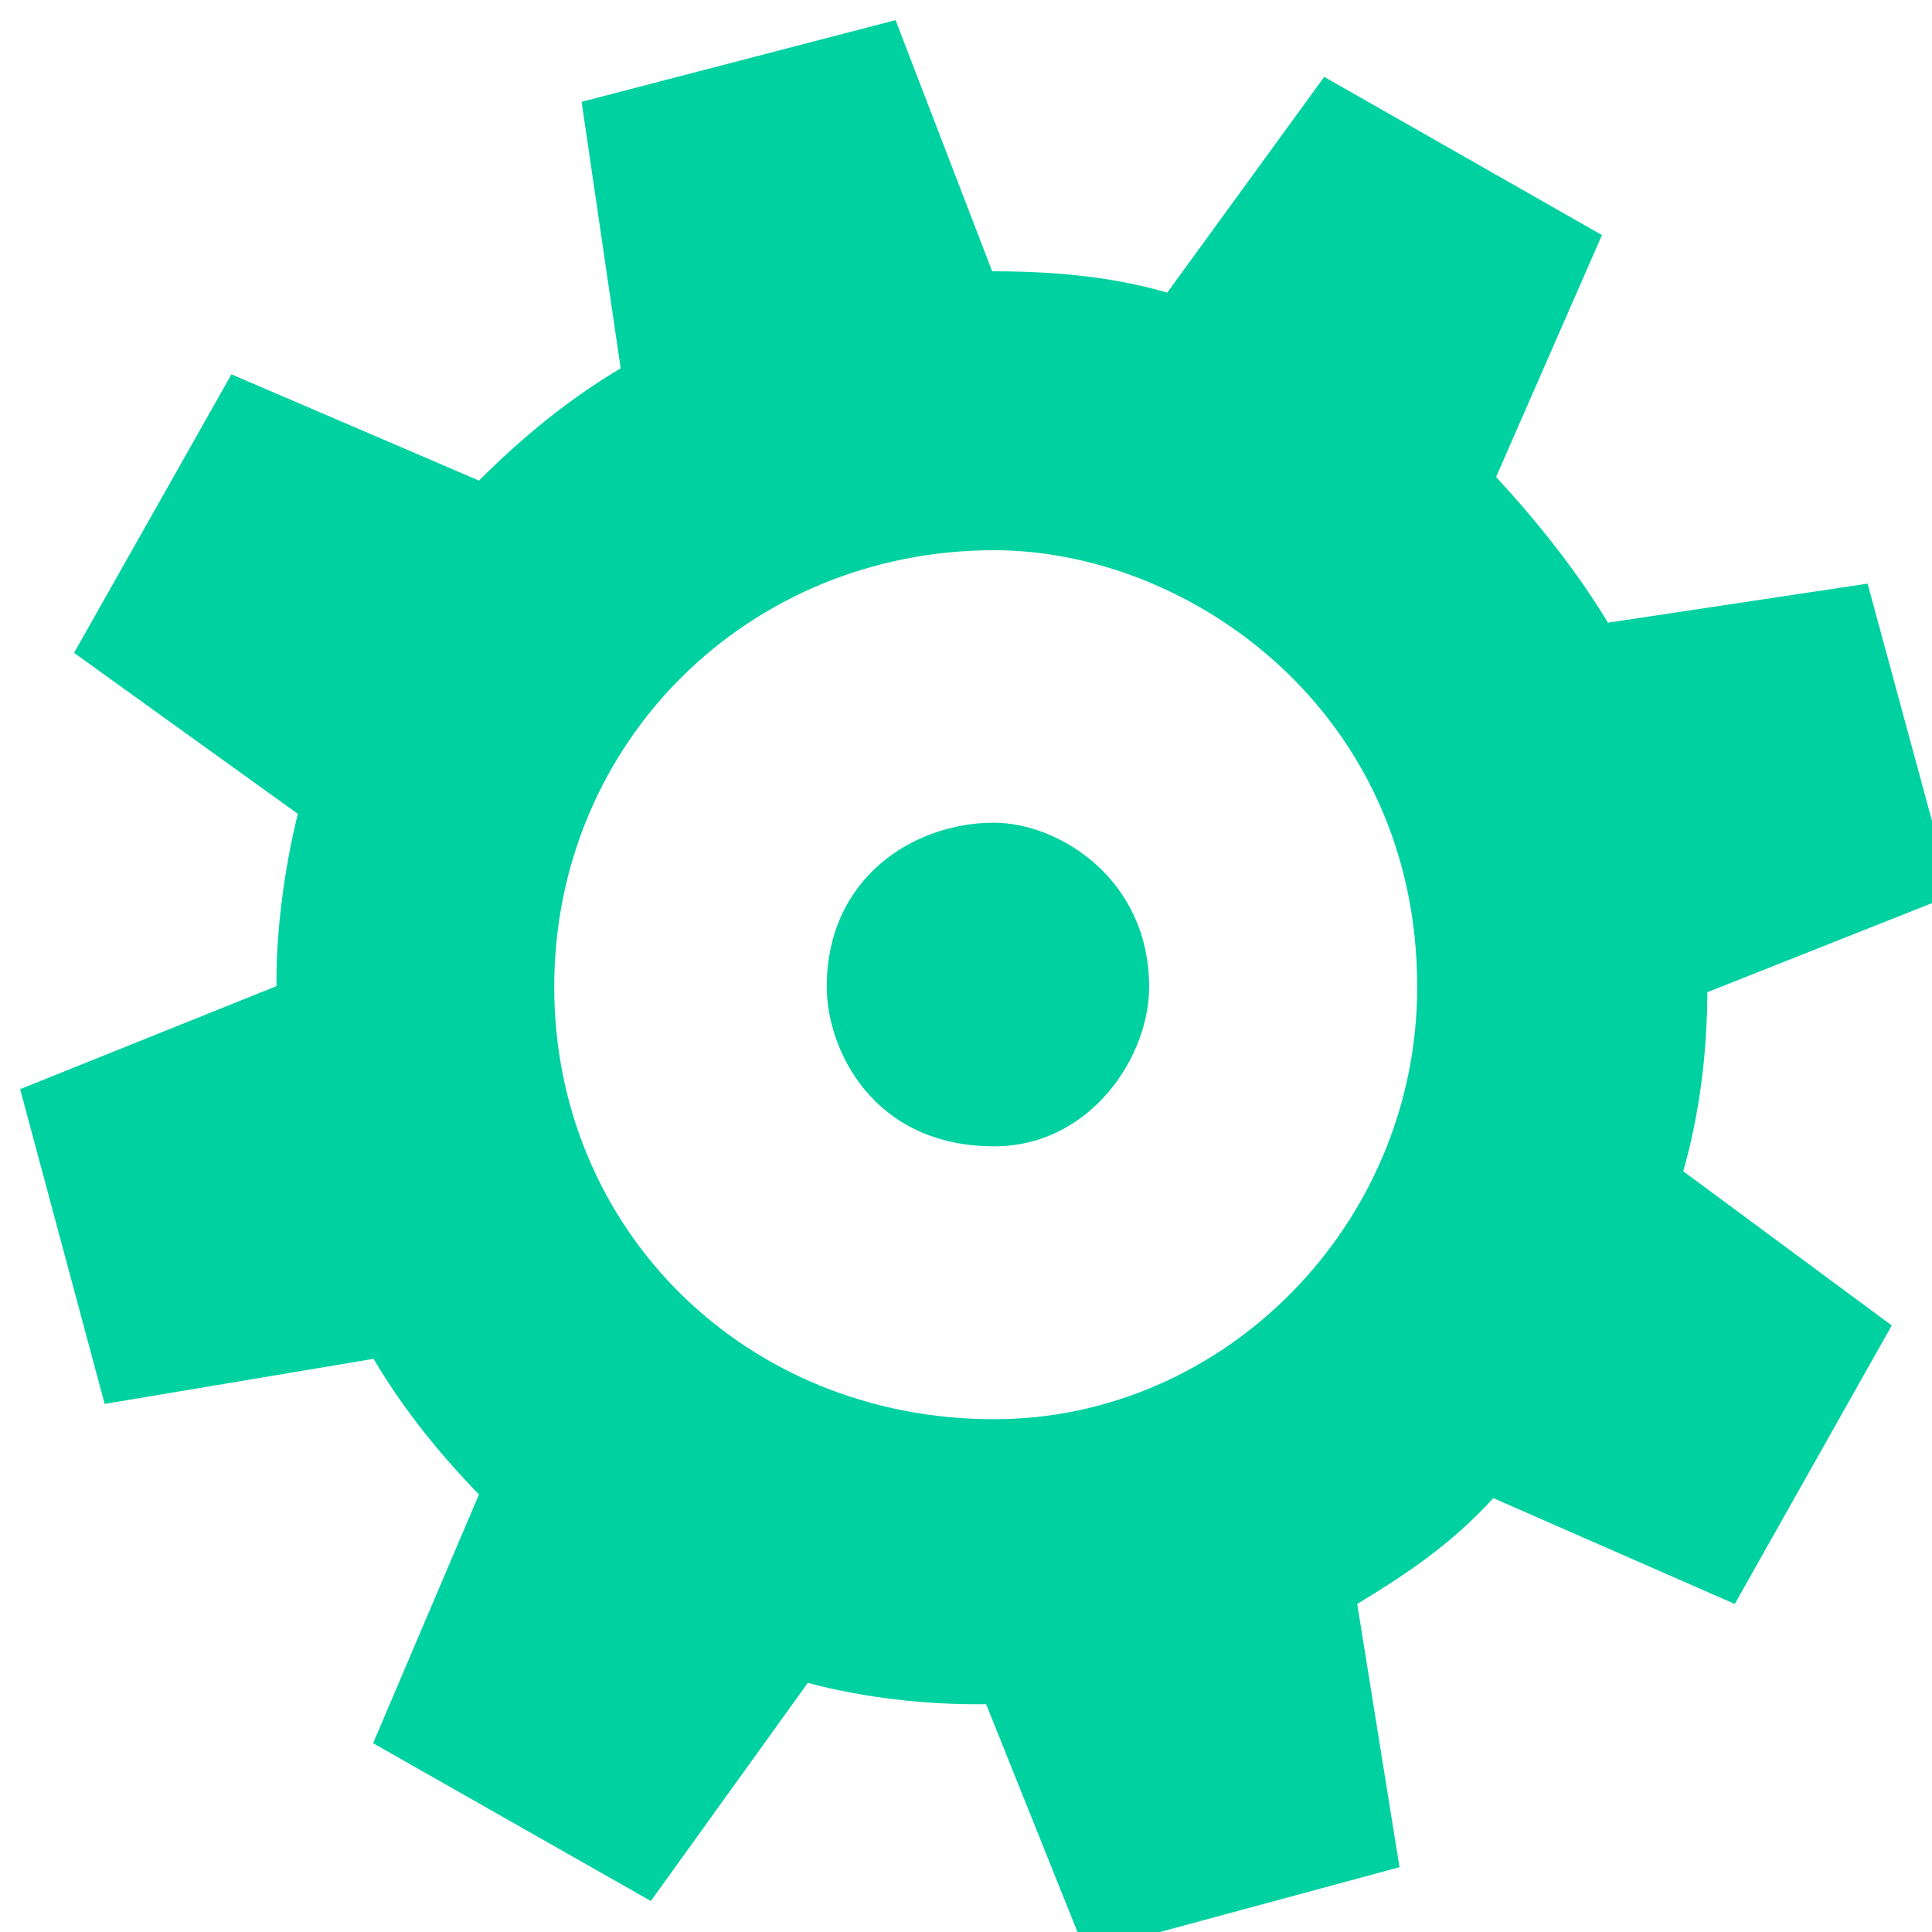 <?xml version="1.0" encoding="UTF-8"?>
<!-- Do not edit this file with editors other than draw.io -->
<!DOCTYPE svg PUBLIC "-//W3C//DTD SVG 1.1//EN" "http://www.w3.org/Graphics/SVG/1.1/DTD/svg11.dtd">
<svg xmlns="http://www.w3.org/2000/svg" xmlns:xlink="http://www.w3.org/1999/xlink" version="1.1" width="48px" height="48px" viewBox="-0.5 -0.5 48 48" content="&lt;mxfile host=&quot;Electron&quot; agent=&quot;Mozilla/5.0 (Windows NT 10.0; Win64; x64) AppleWebKit/537.36 (KHTML, like Gecko) draw.io/24.7.5 Chrome/126.0.648.183 Electron/31.3.0 Safari/537.36&quot; version=&quot;24.7.5&quot;&gt;&#10;  &lt;diagram name=&quot;Page-1&quot; id=&quot;tKu5dvDkovTYUAbwynBG&quot;&gt;&#10;    &lt;mxGraphModel dx=&quot;2074&quot; dy=&quot;1204&quot; grid=&quot;1&quot; gridSize=&quot;10&quot; guides=&quot;1&quot; tooltips=&quot;1&quot; connect=&quot;1&quot; arrows=&quot;1&quot; fold=&quot;1&quot; page=&quot;1&quot; pageScale=&quot;1&quot; pageWidth=&quot;850&quot; pageHeight=&quot;1100&quot; math=&quot;0&quot; shadow=&quot;0&quot;&gt;&#10;      &lt;root&gt;&#10;        &lt;mxCell id=&quot;0&quot; /&gt;&#10;        &lt;mxCell id=&quot;1&quot; parent=&quot;0&quot; /&gt;&#10;        &lt;mxCell id=&quot;rc4TQsn5i7QdVVCGtRfM-2&quot; value=&quot;&quot; style=&quot;sketch=0;pointerEvents=1;shadow=0;dashed=0;html=1;strokeColor=none;fillColor=#00D1A1;labelPosition=center;verticalLabelPosition=bottom;verticalAlign=top;outlineConnect=0;align=center;shape=mxgraph.office.concepts.settings_office_365;&quot; vertex=&quot;1&quot; parent=&quot;1&quot;&gt;&#10;          &lt;mxGeometry x=&quot;400&quot; y=&quot;590&quot; width=&quot;48&quot; height=&quot;48&quot; as=&quot;geometry&quot; /&gt;&#10;        &lt;/mxCell&gt;&#10;      &lt;/root&gt;&#10;    &lt;/mxGraphModel&gt;&#10;  &lt;/diagram&gt;&#10;&lt;/mxfile&gt;&#10;"><defs/><g><g data-cell-id="0"><g data-cell-id="1"><g data-cell-id="rc4TQsn5i7QdVVCGtRfM-2"><g><rect x="0" y="0" width="48" height="48" fill="none" stroke="none" pointer-events="all"/><path d="M 24.2 27.98 C 21.17 27.98 20.04 25.55 20.04 24.02 C 20.04 21.29 22.22 19.94 24.19 19.94 C 25.81 19.94 28.05 21.34 28.05 24.02 C 28.05 25.77 26.58 27.98 24.2 27.98 Z M 24.2 34.76 C 29.91 34.76 34.71 29.93 34.71 24.02 C 34.71 17.18 29.07 13.17 24.2 13.17 C 18.1 13.17 13.27 17.93 13.27 24.02 C 13.27 30.05 18.02 34.76 24.2 34.76 Z M 2.1 34.38 L 0 26.56 L 6.37 24 C 6.35 22.76 6.55 21.12 6.9 19.72 L 1.34 15.72 L 5.25 8.8 L 11.4 11.44 C 12.46 10.38 13.61 9.43 14.92 8.65 L 13.95 2.03 L 21.75 0 L 24.15 6.24 C 25.63 6.24 27.09 6.36 28.5 6.77 L 32.4 1.41 L 39.3 5.34 L 36.67 11.35 C 37.73 12.5 38.68 13.7 39.45 14.97 L 45.9 14 L 48 21.74 L 41.92 24.15 C 41.91 25.67 41.73 27.15 41.32 28.6 L 46.5 32.43 L 42.6 39.35 L 36.6 36.72 C 35.56 37.87 34.39 38.64 33.22 39.35 L 34.27 45.89 L 26.47 48 L 24 41.84 C 22.5 41.86 20.95 41.68 19.57 41.31 L 15.67 46.73 L 8.77 42.81 L 11.4 36.63 C 10.43 35.63 9.54 34.54 8.78 33.26 Z" fill="#00d1a1" stroke="none" pointer-events="all"/></g></g></g></g></g></svg>